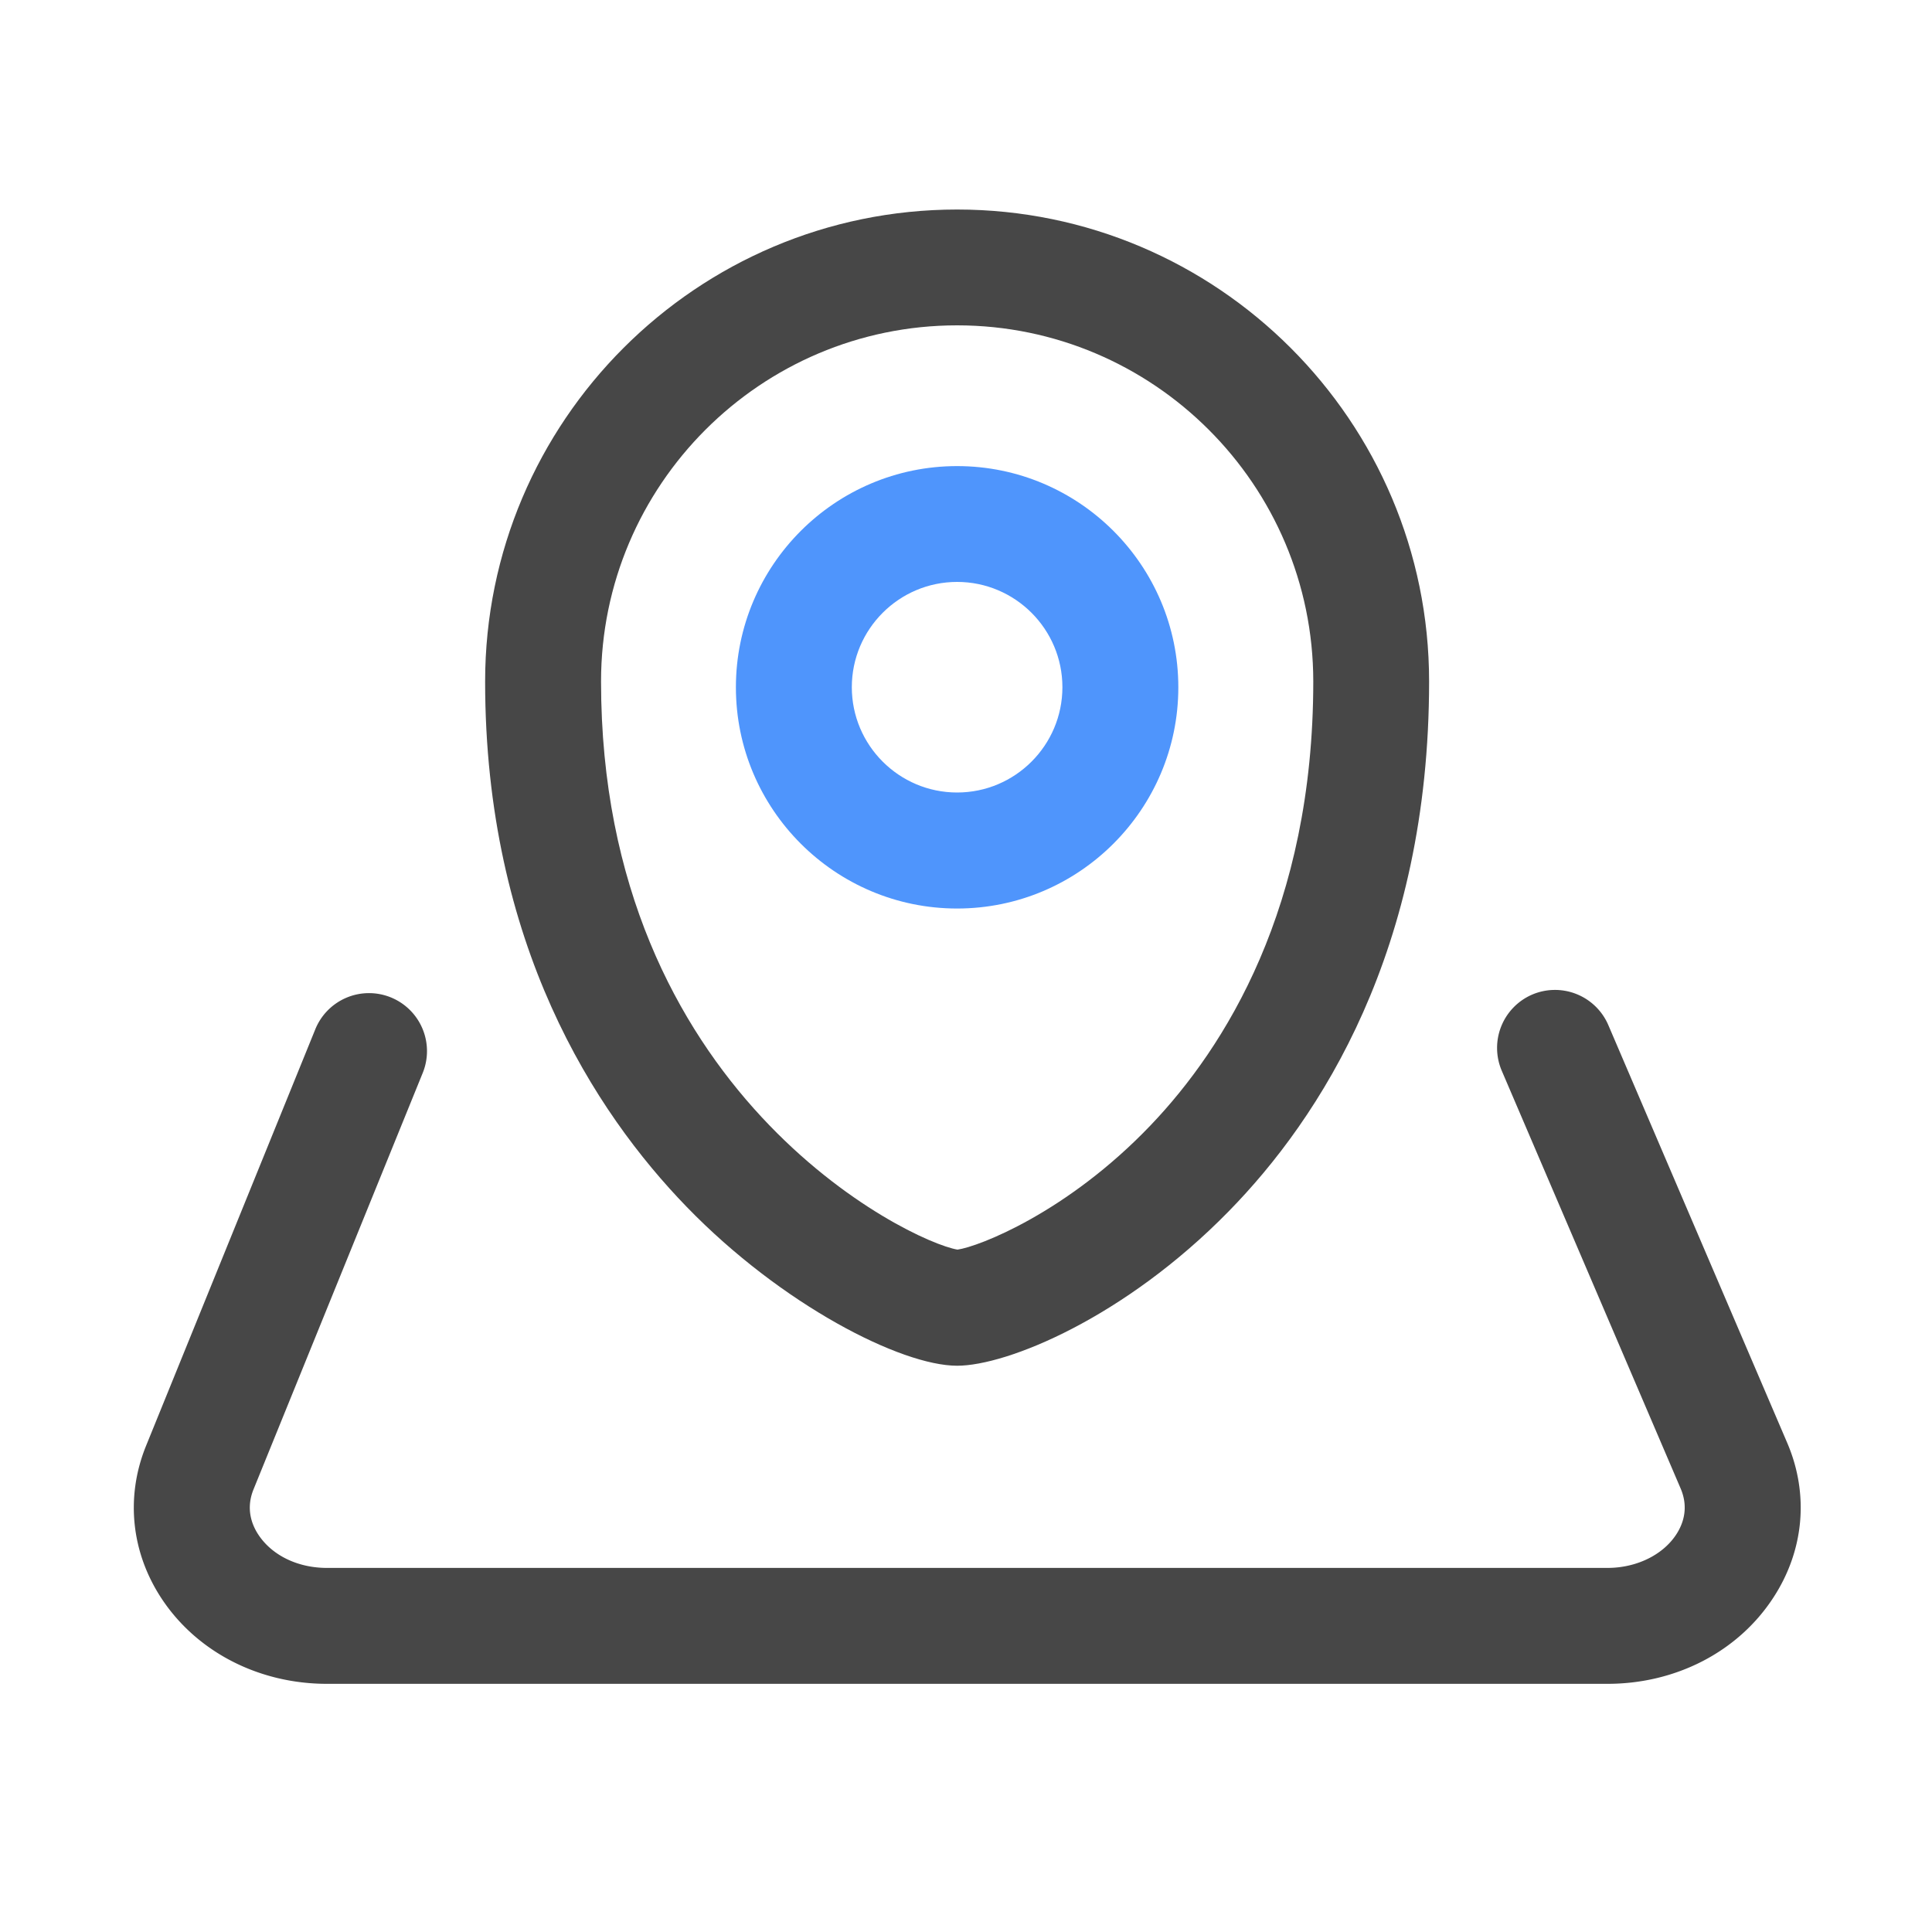<svg t="1680651455966" class="icon" viewBox="0 0 1024 1024" version="1.1" xmlns="http://www.w3.org/2000/svg" p-id="8062" width="200" height="200"><path d="M507.29 723.866c-29.696 0-92.928-32.205-143.309-84.173-48.742-50.278-106.854-139.418-106.854-278.477 0-137.933 112.23-250.163 250.163-250.163s250.163 112.23 250.163 250.163c0 142.49-57.805 231.424-106.291 280.883-55.245 56.422-117.402 81.766-143.872 81.766z m0-551.424c-104.09 0-188.723 84.685-188.723 188.723 0 218.061 163.686 297.011 188.928 301.158 11.11-1.536 58.112-19.558 102.4-65.946 39.322-41.165 86.17-115.405 86.17-235.213-0.051-104.038-84.685-188.723-188.774-188.723z" fill="#474747" p-id="8063"></path><path d="M507.29 481.536c-64.666 0-117.248-52.582-117.248-117.248 0-64.666 52.582-117.248 117.248-117.248s117.248 52.582 117.248 117.248c0 64.614-52.582 117.248-117.248 117.248z m0-173.107c-30.771 0-55.808 25.037-55.808 55.808s25.037 55.808 55.808 55.808 55.808-25.037 55.808-55.808-25.037-55.808-55.808-55.808z" fill="#4F95FC" p-id="8064"></path><path d="M851.968 892.467H173.312c-35.84 0-68.454-16.64-87.194-44.493-16.589-24.678-19.763-54.426-8.704-81.664l89.6-220.518a30.73 30.73 0 1 1 56.934 23.142l-89.6 220.518c-4.198 10.394-0.819 18.893 2.765 24.218 7.322 10.854 20.838 17.357 36.198 17.357H851.968c15.258 0 29.235-6.758 36.403-17.613 3.584-5.427 6.861-14.029 2.406-24.474l-94.822-221.44a30.771 30.771 0 0 1 16.128-40.346 30.771 30.771 0 0 1 40.346 16.128l94.822 221.44c11.725 27.341 8.96 57.395-7.629 82.483-18.688 28.365-51.456 45.261-87.654 45.261z" fill="#474747" p-id="8065"></path></svg>